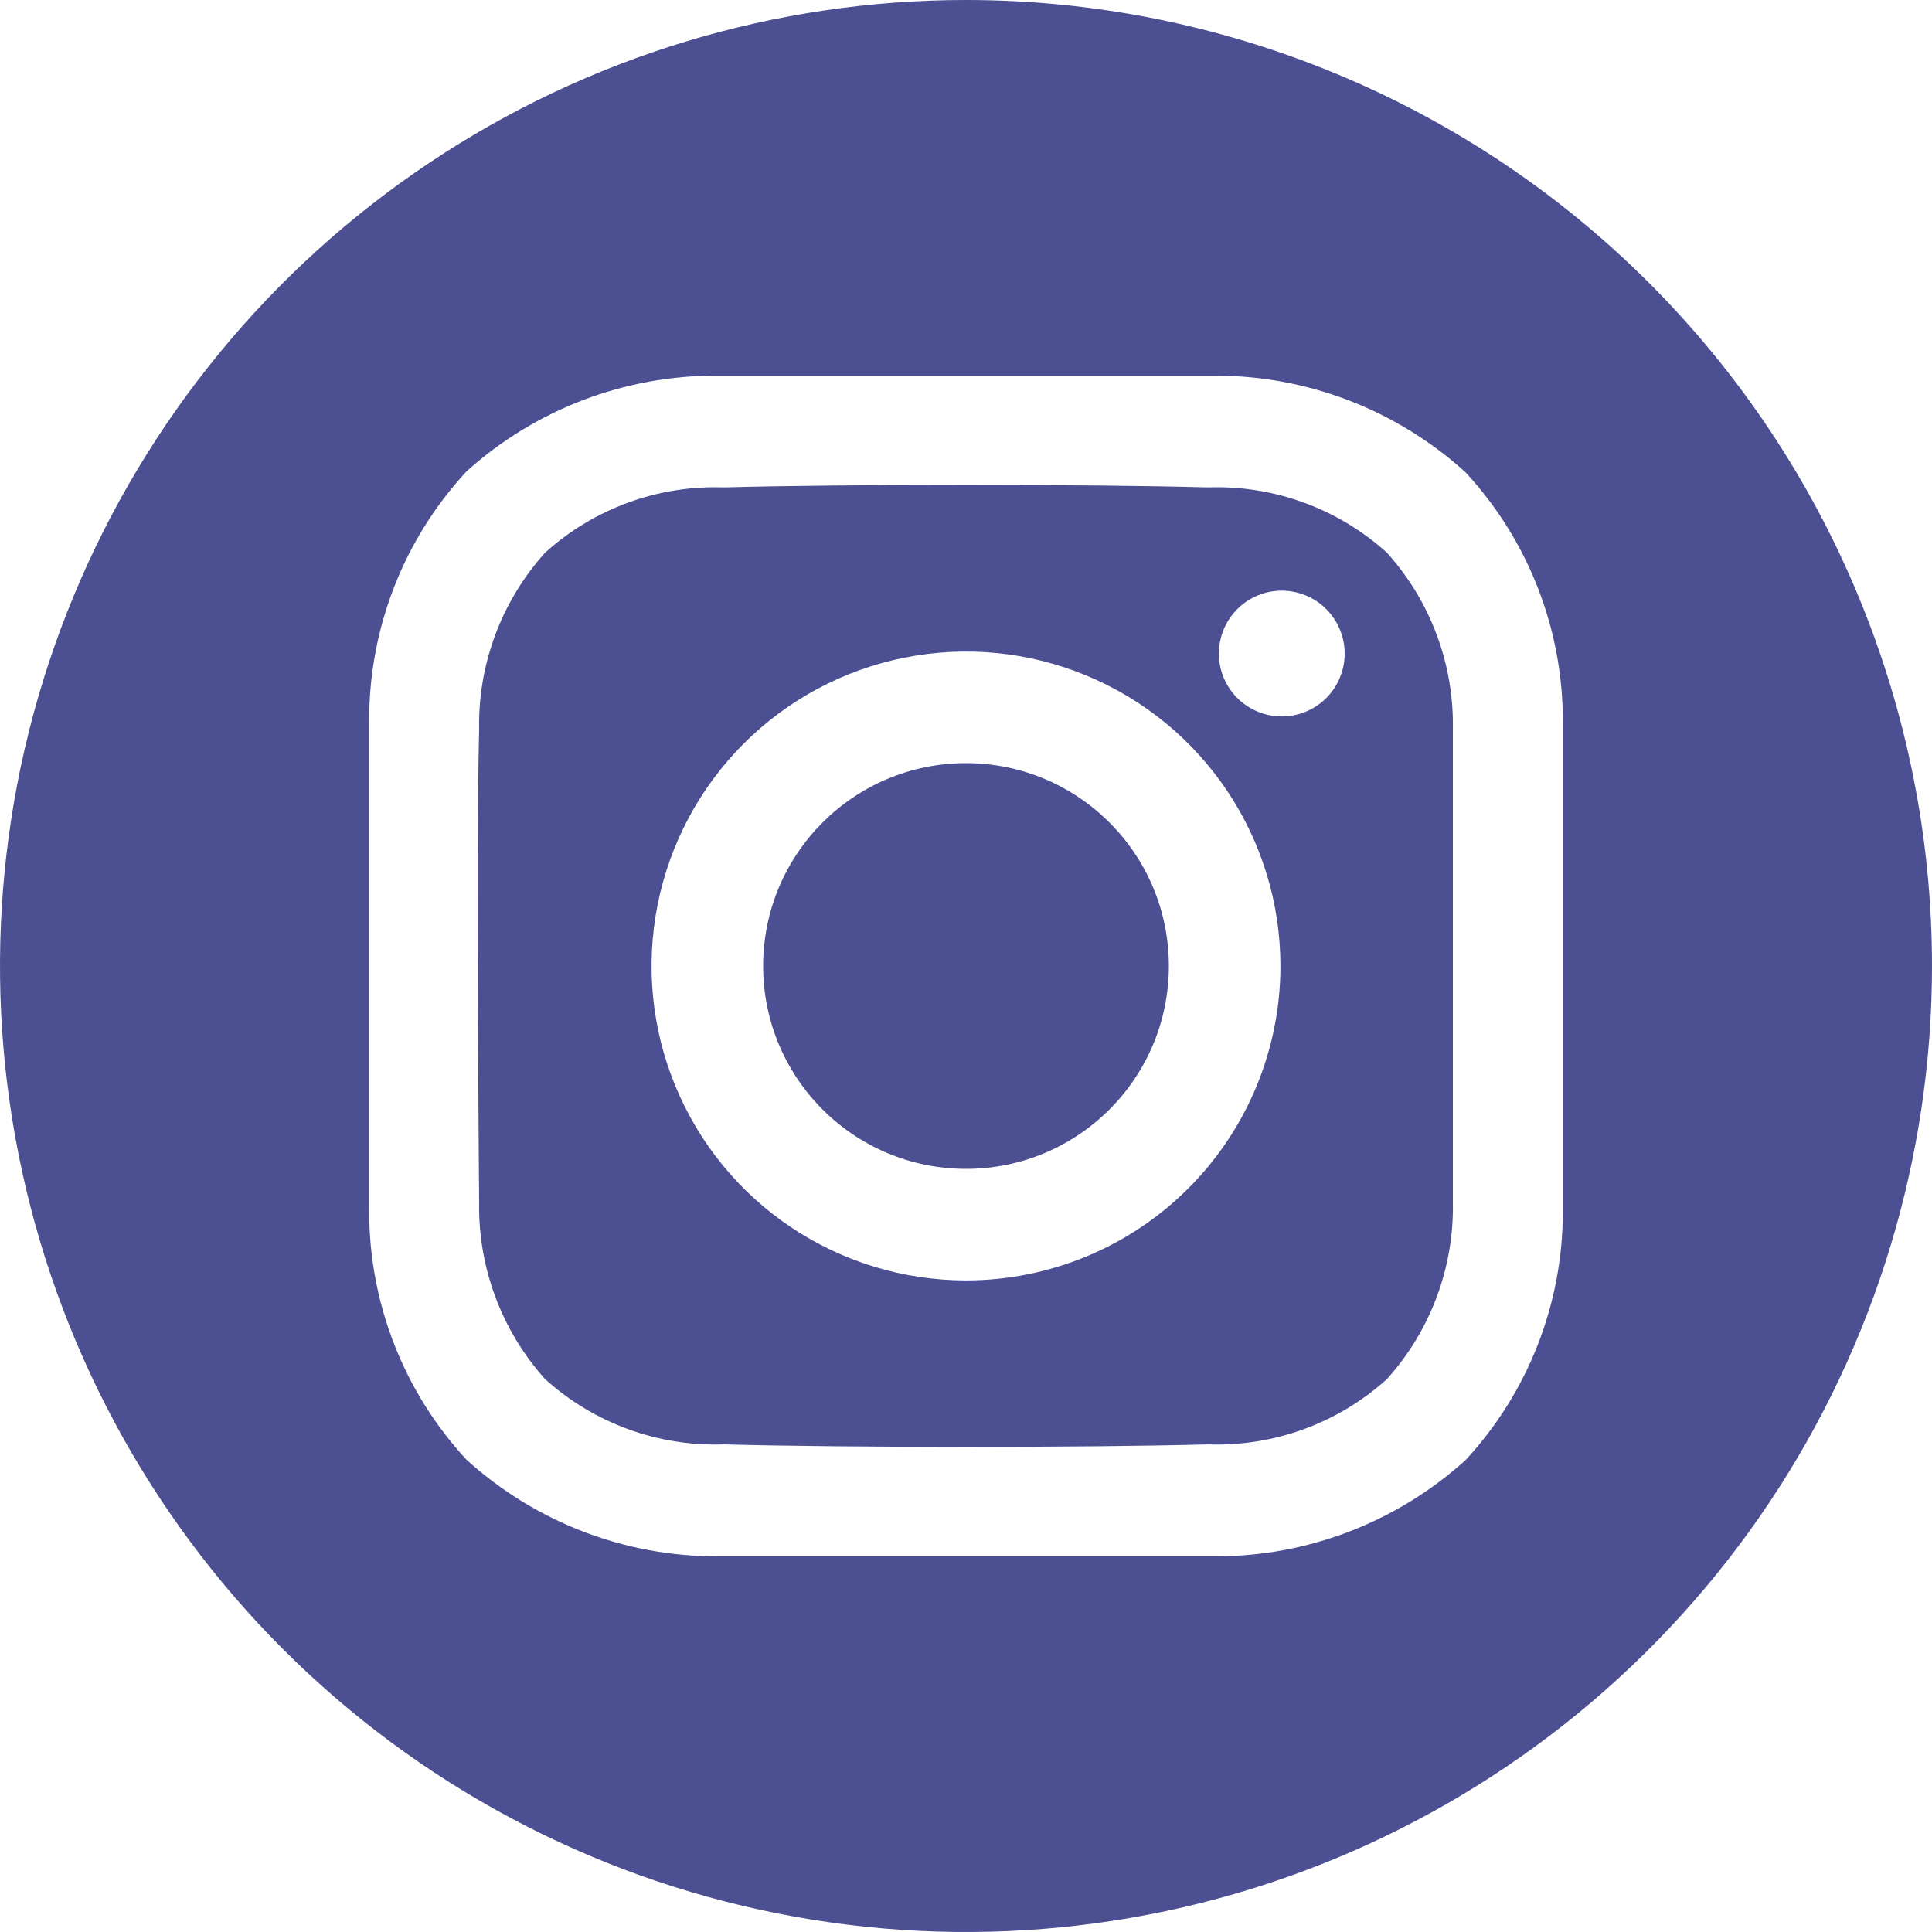 <svg width="36" height="36" viewBox="0 0 36 36" fill="none" xmlns="http://www.w3.org/2000/svg">
<g clip-path="url(#clip0_2_90)">
<path d="M18 21.78C20.088 21.78 21.78 20.088 21.78 18C21.78 15.912 20.088 14.22 18 14.22C15.912 14.22 14.22 15.912 14.22 18C14.22 20.088 15.912 21.78 18 21.78Z" fill="#4D4F93"/>
<path d="M18 0C14.44 0 10.96 1.056 8 3.034C5.04 5.011 2.733 7.823 1.37 11.112C0.008 14.401 -0.349 18.02 0.346 21.512C1.04 25.003 2.755 28.211 5.272 30.728C7.789 33.245 10.997 34.96 14.488 35.654C17.98 36.349 21.599 35.992 24.888 34.63C28.177 33.267 30.989 30.96 32.967 28C34.944 25.04 36 21.56 36 18C36 13.226 34.104 8.648 30.728 5.272C27.352 1.896 22.774 0 18 0ZM29.121 22.575C29.122 24.293 28.474 25.948 27.307 27.208C26.024 28.368 24.354 29.008 22.624 29H13.376C11.645 29.006 9.975 28.363 8.693 27.2C7.526 25.94 6.878 24.285 6.879 22.567V13.417C6.878 11.699 7.526 10.044 8.693 8.784C9.977 7.626 11.647 6.99 13.376 7H22.624C24.355 6.994 26.025 7.637 27.307 8.8C28.474 10.06 29.122 11.715 29.121 13.433V22.575Z" fill="#4D4F93"/>
<path d="M22.507 9.082C20.254 9.02 15.746 9.02 13.493 9.082C12.265 9.038 11.069 9.474 10.157 10.298C9.343 11.202 8.903 12.382 8.928 13.598C8.87 15.798 8.928 22.398 8.928 22.398C8.906 23.614 9.345 24.793 10.157 25.698C11.069 26.522 12.265 26.958 13.493 26.914C15.746 26.976 20.254 26.976 22.507 26.914C23.735 26.958 24.931 26.521 25.843 25.698C26.657 24.794 27.097 23.614 27.072 22.398V13.598C27.097 12.382 26.657 11.202 25.843 10.298C24.931 9.474 23.735 9.038 22.507 9.082ZM18 23.859C16.841 23.859 15.708 23.515 14.745 22.872C13.781 22.228 13.03 21.313 12.587 20.242C12.143 19.172 12.027 17.994 12.254 16.857C12.48 15.72 13.038 14.677 13.857 13.857C14.677 13.038 15.72 12.48 16.857 12.254C17.994 12.027 19.172 12.143 20.242 12.587C21.313 13.03 22.228 13.781 22.872 14.745C23.515 15.708 23.859 16.841 23.859 18C23.859 18.769 23.707 19.531 23.413 20.242C23.119 20.953 22.687 21.599 22.143 22.143C21.599 22.687 20.953 23.119 20.242 23.413C19.531 23.707 18.769 23.859 18 23.859ZM23.884 13.35C23.652 13.35 23.426 13.281 23.233 13.152C23.04 13.024 22.89 12.841 22.801 12.627C22.712 12.412 22.689 12.177 22.735 11.949C22.78 11.722 22.891 11.513 23.055 11.349C23.219 11.185 23.428 11.074 23.655 11.028C23.883 10.983 24.118 11.007 24.332 11.095C24.547 11.184 24.73 11.334 24.858 11.527C24.987 11.72 25.056 11.946 25.056 12.178C25.056 12.489 24.933 12.787 24.713 13.007C24.493 13.226 24.195 13.35 23.884 13.35Z" fill="#4D4F93"/>
</g>
<defs>
<clipPath id="clip0_2_90">
<rect width="36" height="36" fill="white"/>
</clipPath>
</defs>
</svg>
